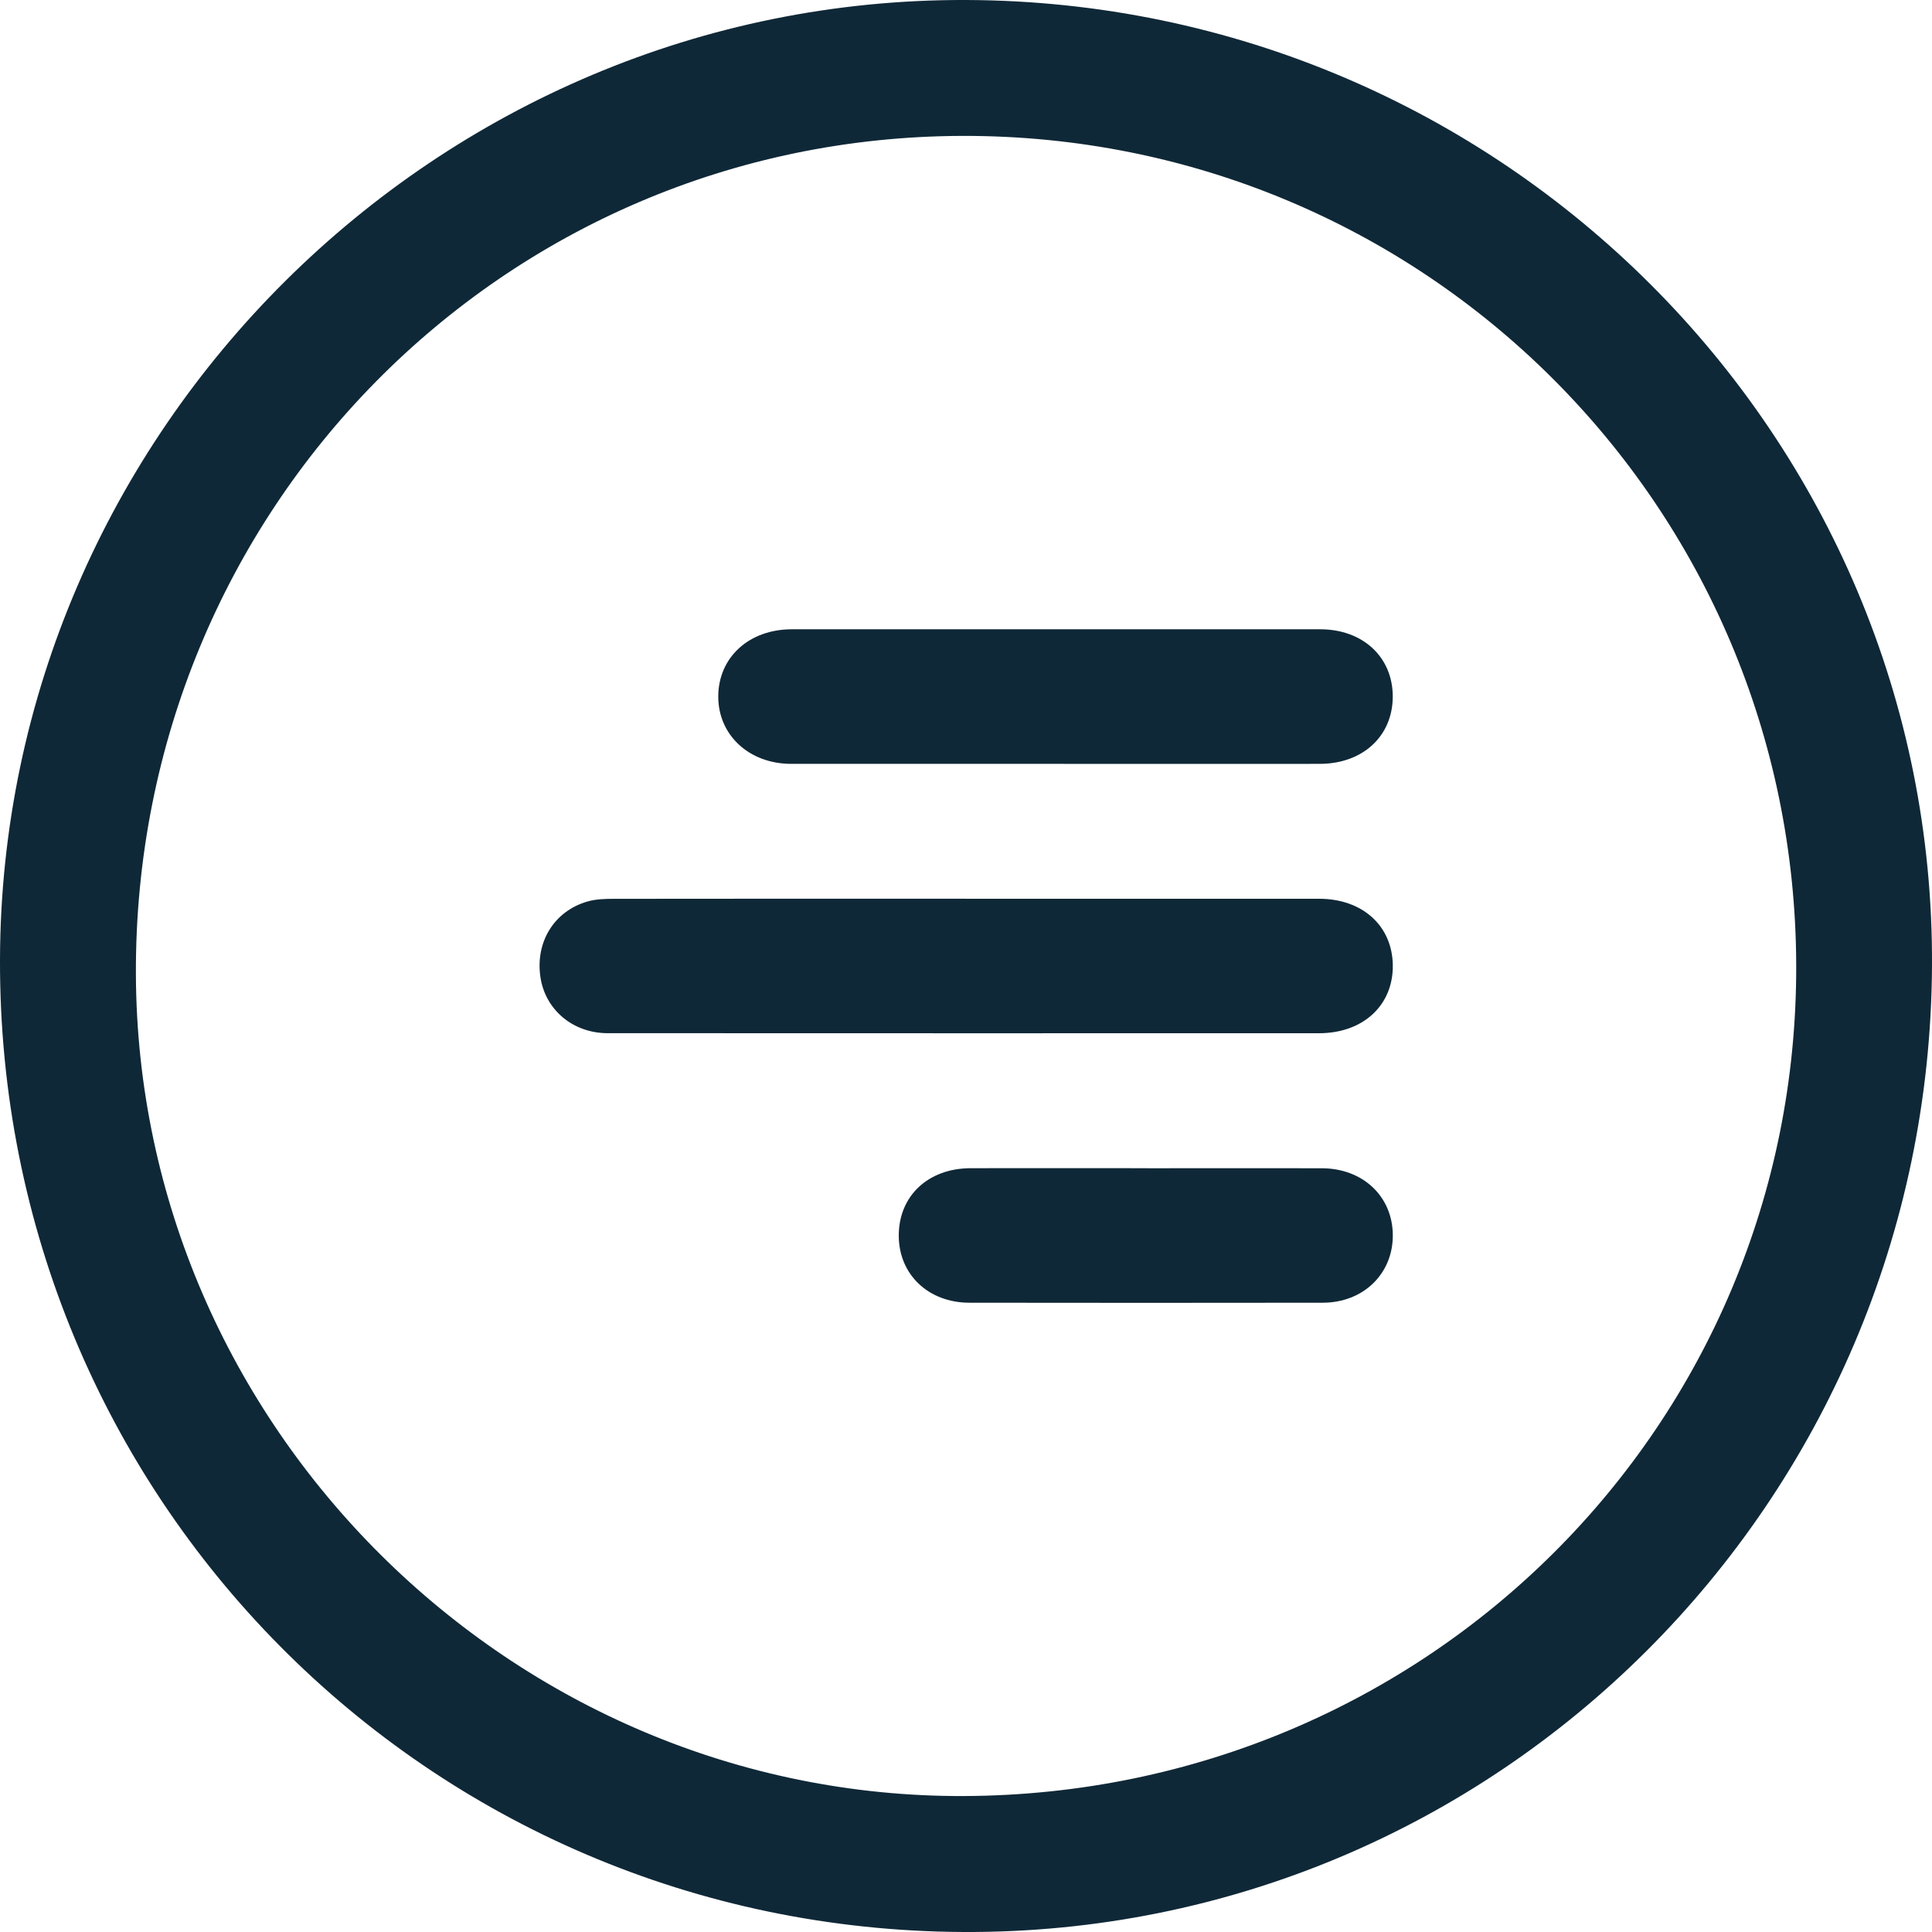 <svg width="35" height="35" viewBox="0 0 35 35" fill="none" xmlns="http://www.w3.org/2000/svg">
<g clip-path="url(#clip0_3311_840)">
<path d="M17.503 -0C27.199 0.033 35.053 7.888 35 17.5C34.947 27.219 27.105 35.042 17.457 35C7.743 34.957 -0.028 27.114 -4.92373e-05 17.382C0.027 7.811 7.926 -0.033 17.503 -0ZM17.465 32.537C25.857 32.502 32.562 25.811 32.54 17.49C32.52 9.147 25.783 2.443 17.438 2.462C9.103 2.481 2.431 9.245 2.462 17.646C2.491 25.834 9.279 32.57 17.465 32.537Z" fill="#0F2837"/>
<path d="M17.492 16.282C19.627 16.282 21.762 16.282 23.897 16.282C24.681 16.282 25.221 16.77 25.232 17.483C25.242 18.21 24.696 18.718 23.894 18.718C19.599 18.718 15.303 18.72 11.008 18.717C10.371 18.717 9.869 18.283 9.788 17.686C9.702 17.059 10.04 16.508 10.637 16.333C10.792 16.287 10.963 16.283 11.126 16.283C13.248 16.28 15.37 16.281 17.492 16.281V16.282Z" fill="#0F2837"/>
<path d="M19.102 13.838C17.513 13.838 15.924 13.839 14.334 13.838C13.569 13.838 13.008 13.314 13.012 12.613C13.016 11.907 13.569 11.401 14.344 11.4C17.535 11.399 20.726 11.399 23.917 11.4C24.692 11.4 25.234 11.907 25.231 12.623C25.228 13.338 24.687 13.837 23.908 13.838C22.306 13.84 20.704 13.838 19.102 13.838Z" fill="#0F2837"/>
<path d="M20.784 21.164C21.837 21.164 22.891 21.162 23.946 21.164C24.691 21.166 25.227 21.674 25.232 22.373C25.237 23.073 24.701 23.599 23.963 23.6C21.83 23.603 19.697 23.603 17.564 23.6C16.819 23.6 16.285 23.09 16.282 22.39C16.279 21.668 16.811 21.165 17.584 21.163C18.651 21.161 19.717 21.163 20.784 21.163V21.164Z" fill="#0F2837"/>
</g>
<defs>
<clipPath id="clip0_3311_840">
<rect width="35" height="35" fill="white"/>
</clipPath>
</defs>
</svg>

